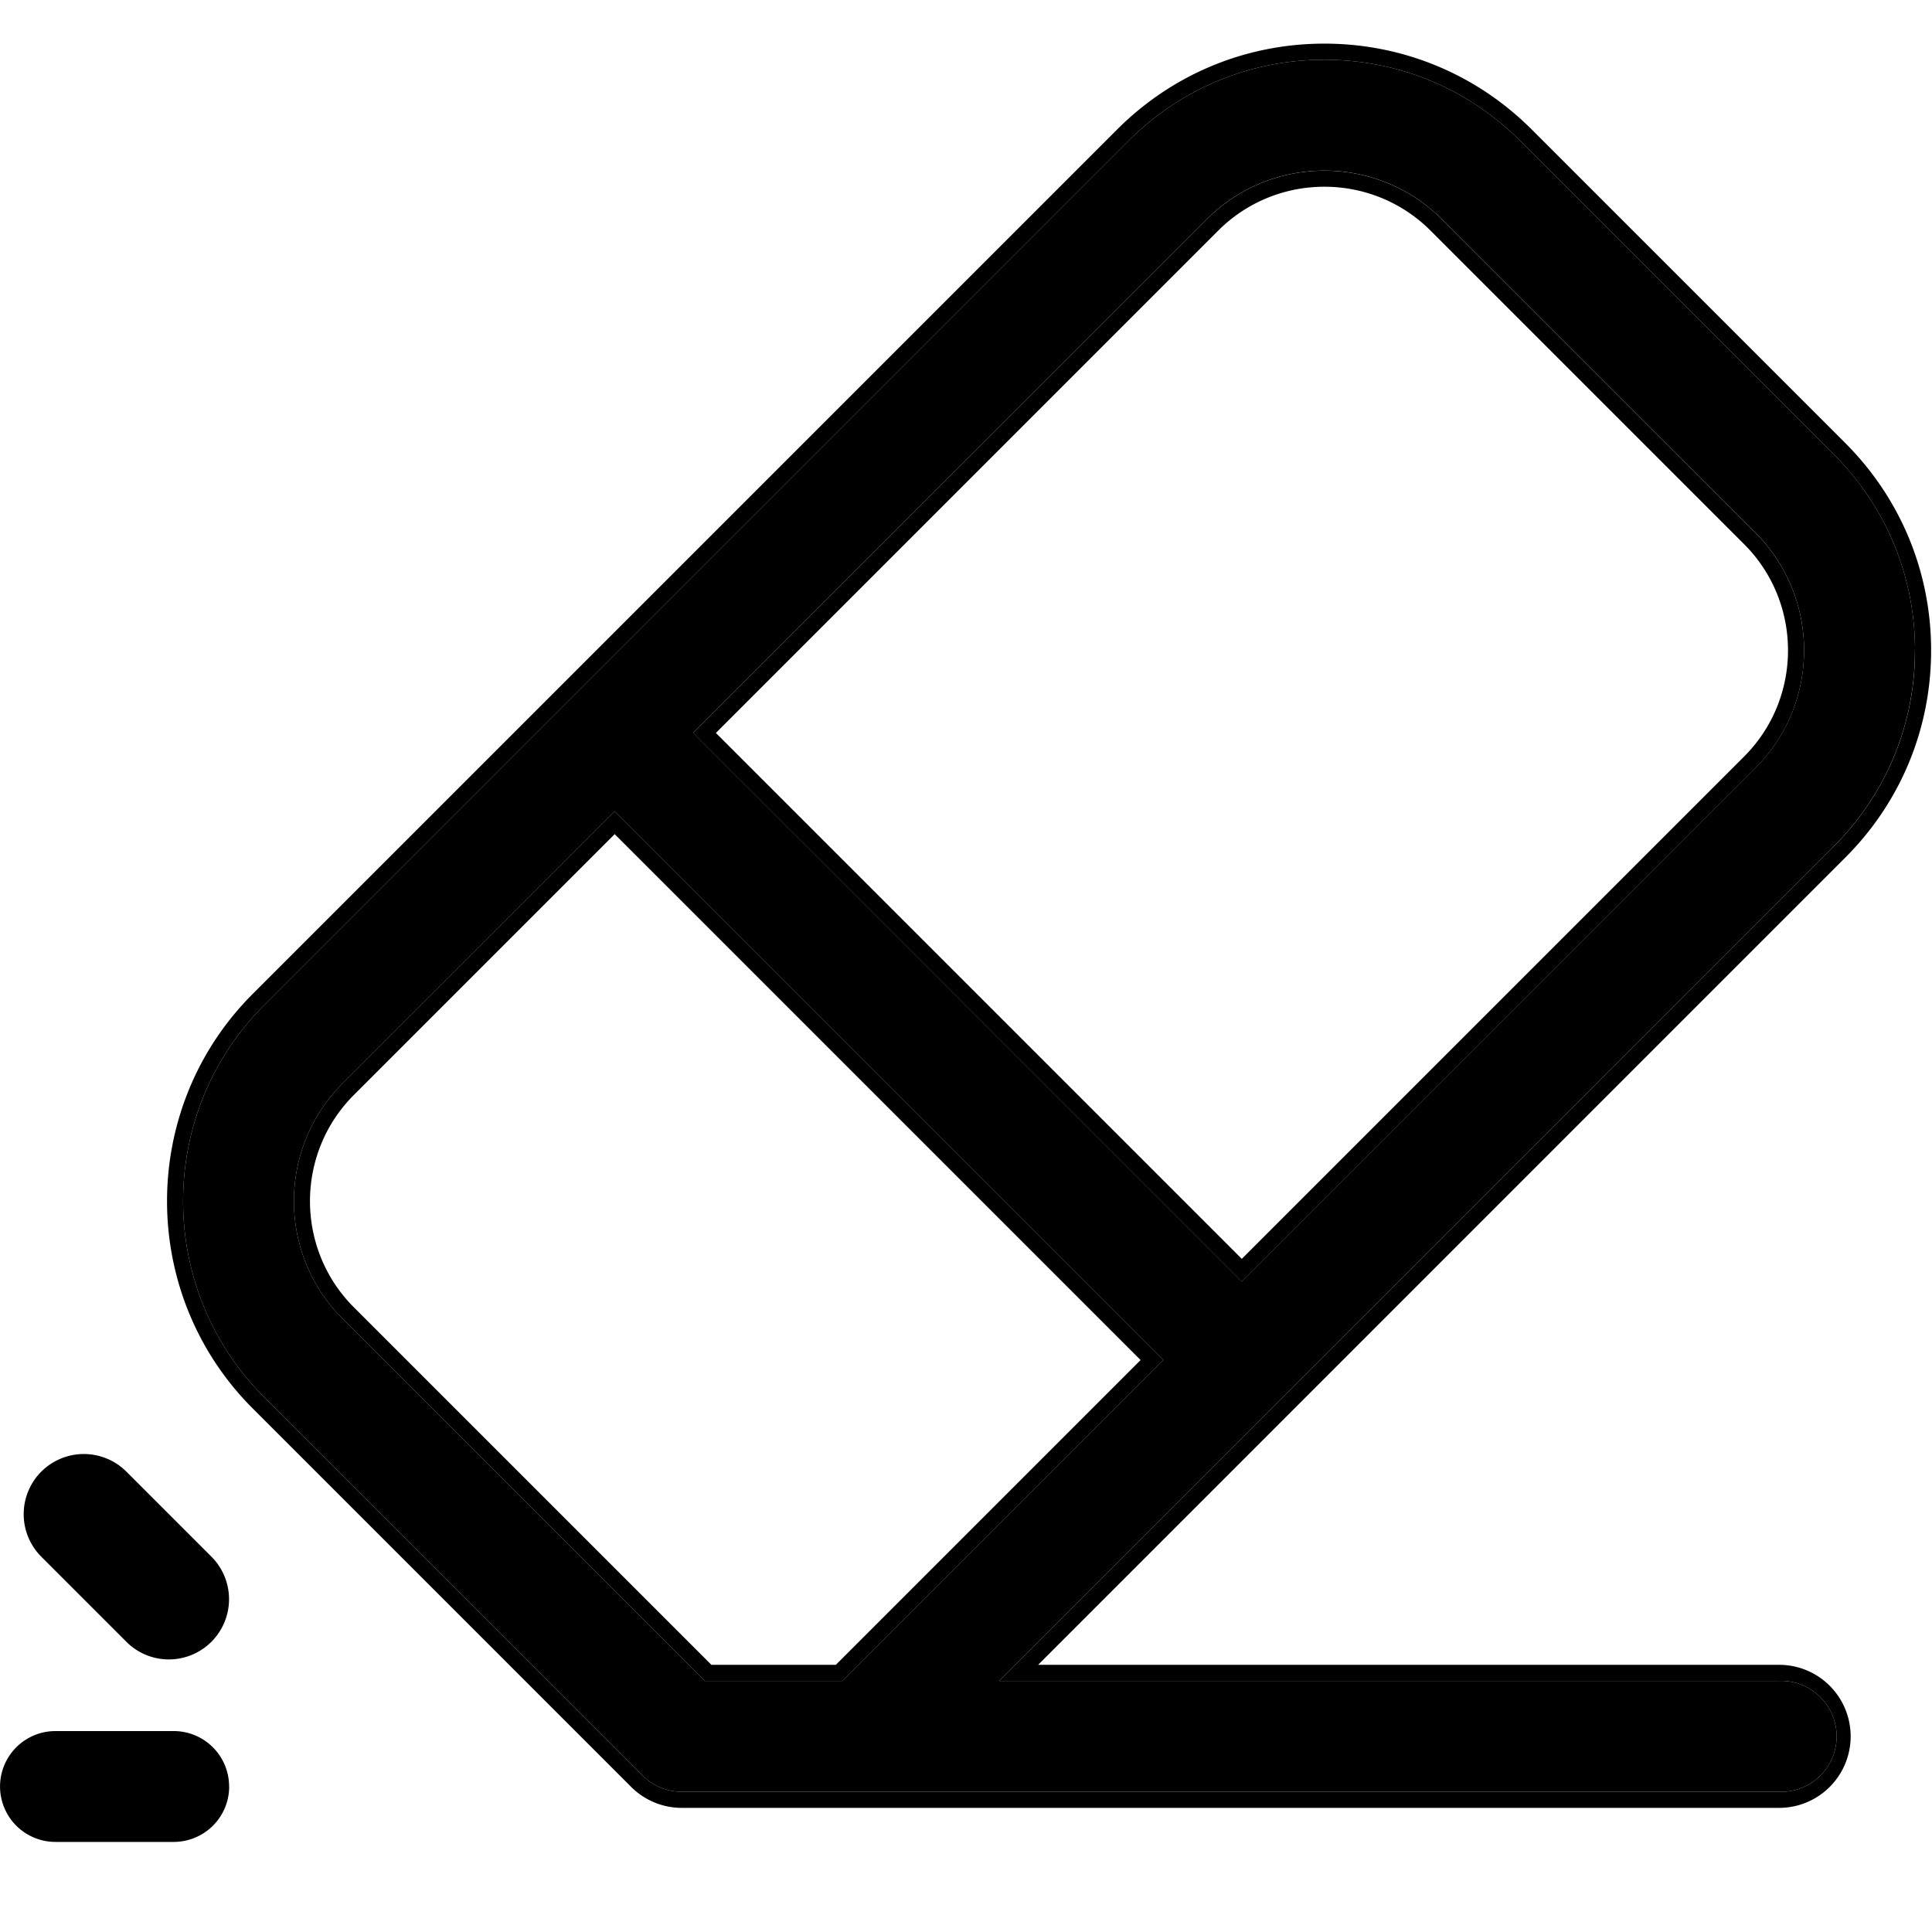 <svg width="24" height="24" fill="none" xmlns="http://www.w3.org/2000/svg"><g clip-path="url(#a)" fill="currentColor"><path d="M23.789 8.079c0-.919-.358-1.784-1.008-2.434l-3.895-3.894C18.236 1.1 17.372.742 16.452.742s-1.784.358-2.434 1.008L3.281 12.487c-1.342 1.342-1.342 3.526 0 4.868l4.701 4.701a.688.688 0 0 0 .487.202h13.631a.689.689 0 1 0 0-1.377h-9.688l10.368-10.368c.65-.65 1.008-1.515 1.008-2.434ZM10.466 20.881h-1.711L4.255 16.381c-.805-.805-.805-2.116 0-2.921l3.381-3.381 6.816 6.816-3.986 3.986ZM21.807 9.539l-6.381 6.381-6.816-6.816 6.381-6.381c.805-.805 2.116-.805 2.921 0l3.895 3.895c.805.805.805 2.116 0 2.921Z"/><path fill-rule="evenodd" clip-rule="evenodd" d="M22.922 5.503c.688.688 1.067 1.603 1.067 2.576 0 .973-.379 1.888-1.067 2.575L12.896 20.681h9.205a.888.888 0 1 1 0 1.777H8.469a.888.888 0 0 1-.628-.26L3.14 17.497c-1.42-1.42-1.42-3.731 0-5.151L13.877 1.609C14.564.921 15.479.542 16.452.542c.973 0 1.888.379 2.576 1.067l3.895 3.895Zm-.141 5.01c.65-.65 1.008-1.515 1.008-2.434s-.358-1.784-1.008-2.434l-3.895-3.894C18.236 1.1 17.372.742 16.452.742s-1.784.358-2.434 1.008L3.281 12.487c-1.342 1.342-1.342 3.526 0 4.868l4.701 4.701a.688.688 0 0 0 .487.202h13.631a.689.689 0 1 0 0-1.377h-9.688l10.368-10.368ZM10.383 20.681l3.786-3.786-6.533-6.533-3.24 3.24c-.727.727-.727 1.911 0 2.638l4.441 4.441h1.545Zm-1.628.2h1.711l3.986-3.986-6.816-6.816-3.381 3.381c-.805.805-.805 2.116 0 2.921l4.5 4.5Zm6.671-5.243 6.24-6.24c.727-.727.727-1.911 0-2.638l-3.895-3.895c-.727-.727-1.911-.727-2.638 0l-6.24 6.24 6.533 6.533Zm-0.0.283L8.61 9.105l6.381-6.381c.805-.805 2.116-.805 2.921 0l3.895 3.895c.805.805.805 2.116 0 2.921l-6.381 6.381Z"/><path d="M2.846 22.192a.688.688 0 0 0-.689-.688H.689a.688.688 0 1 0 0 1.377h1.469a.689.689 0 0 0 .689-.689ZM.513 18.281a.748.748 0 0 0 0 1.057l1.057 1.057a.745.745 0 0 0 .529.219.748.748 0 0 0 .528-1.276l-1.057-1.057a.748.748 0 0 0-1.057 0Z"/></g><defs><clipPath id="a"><path fill="#fff" d="M0 0h24v24H0z"/></clipPath></defs></svg>